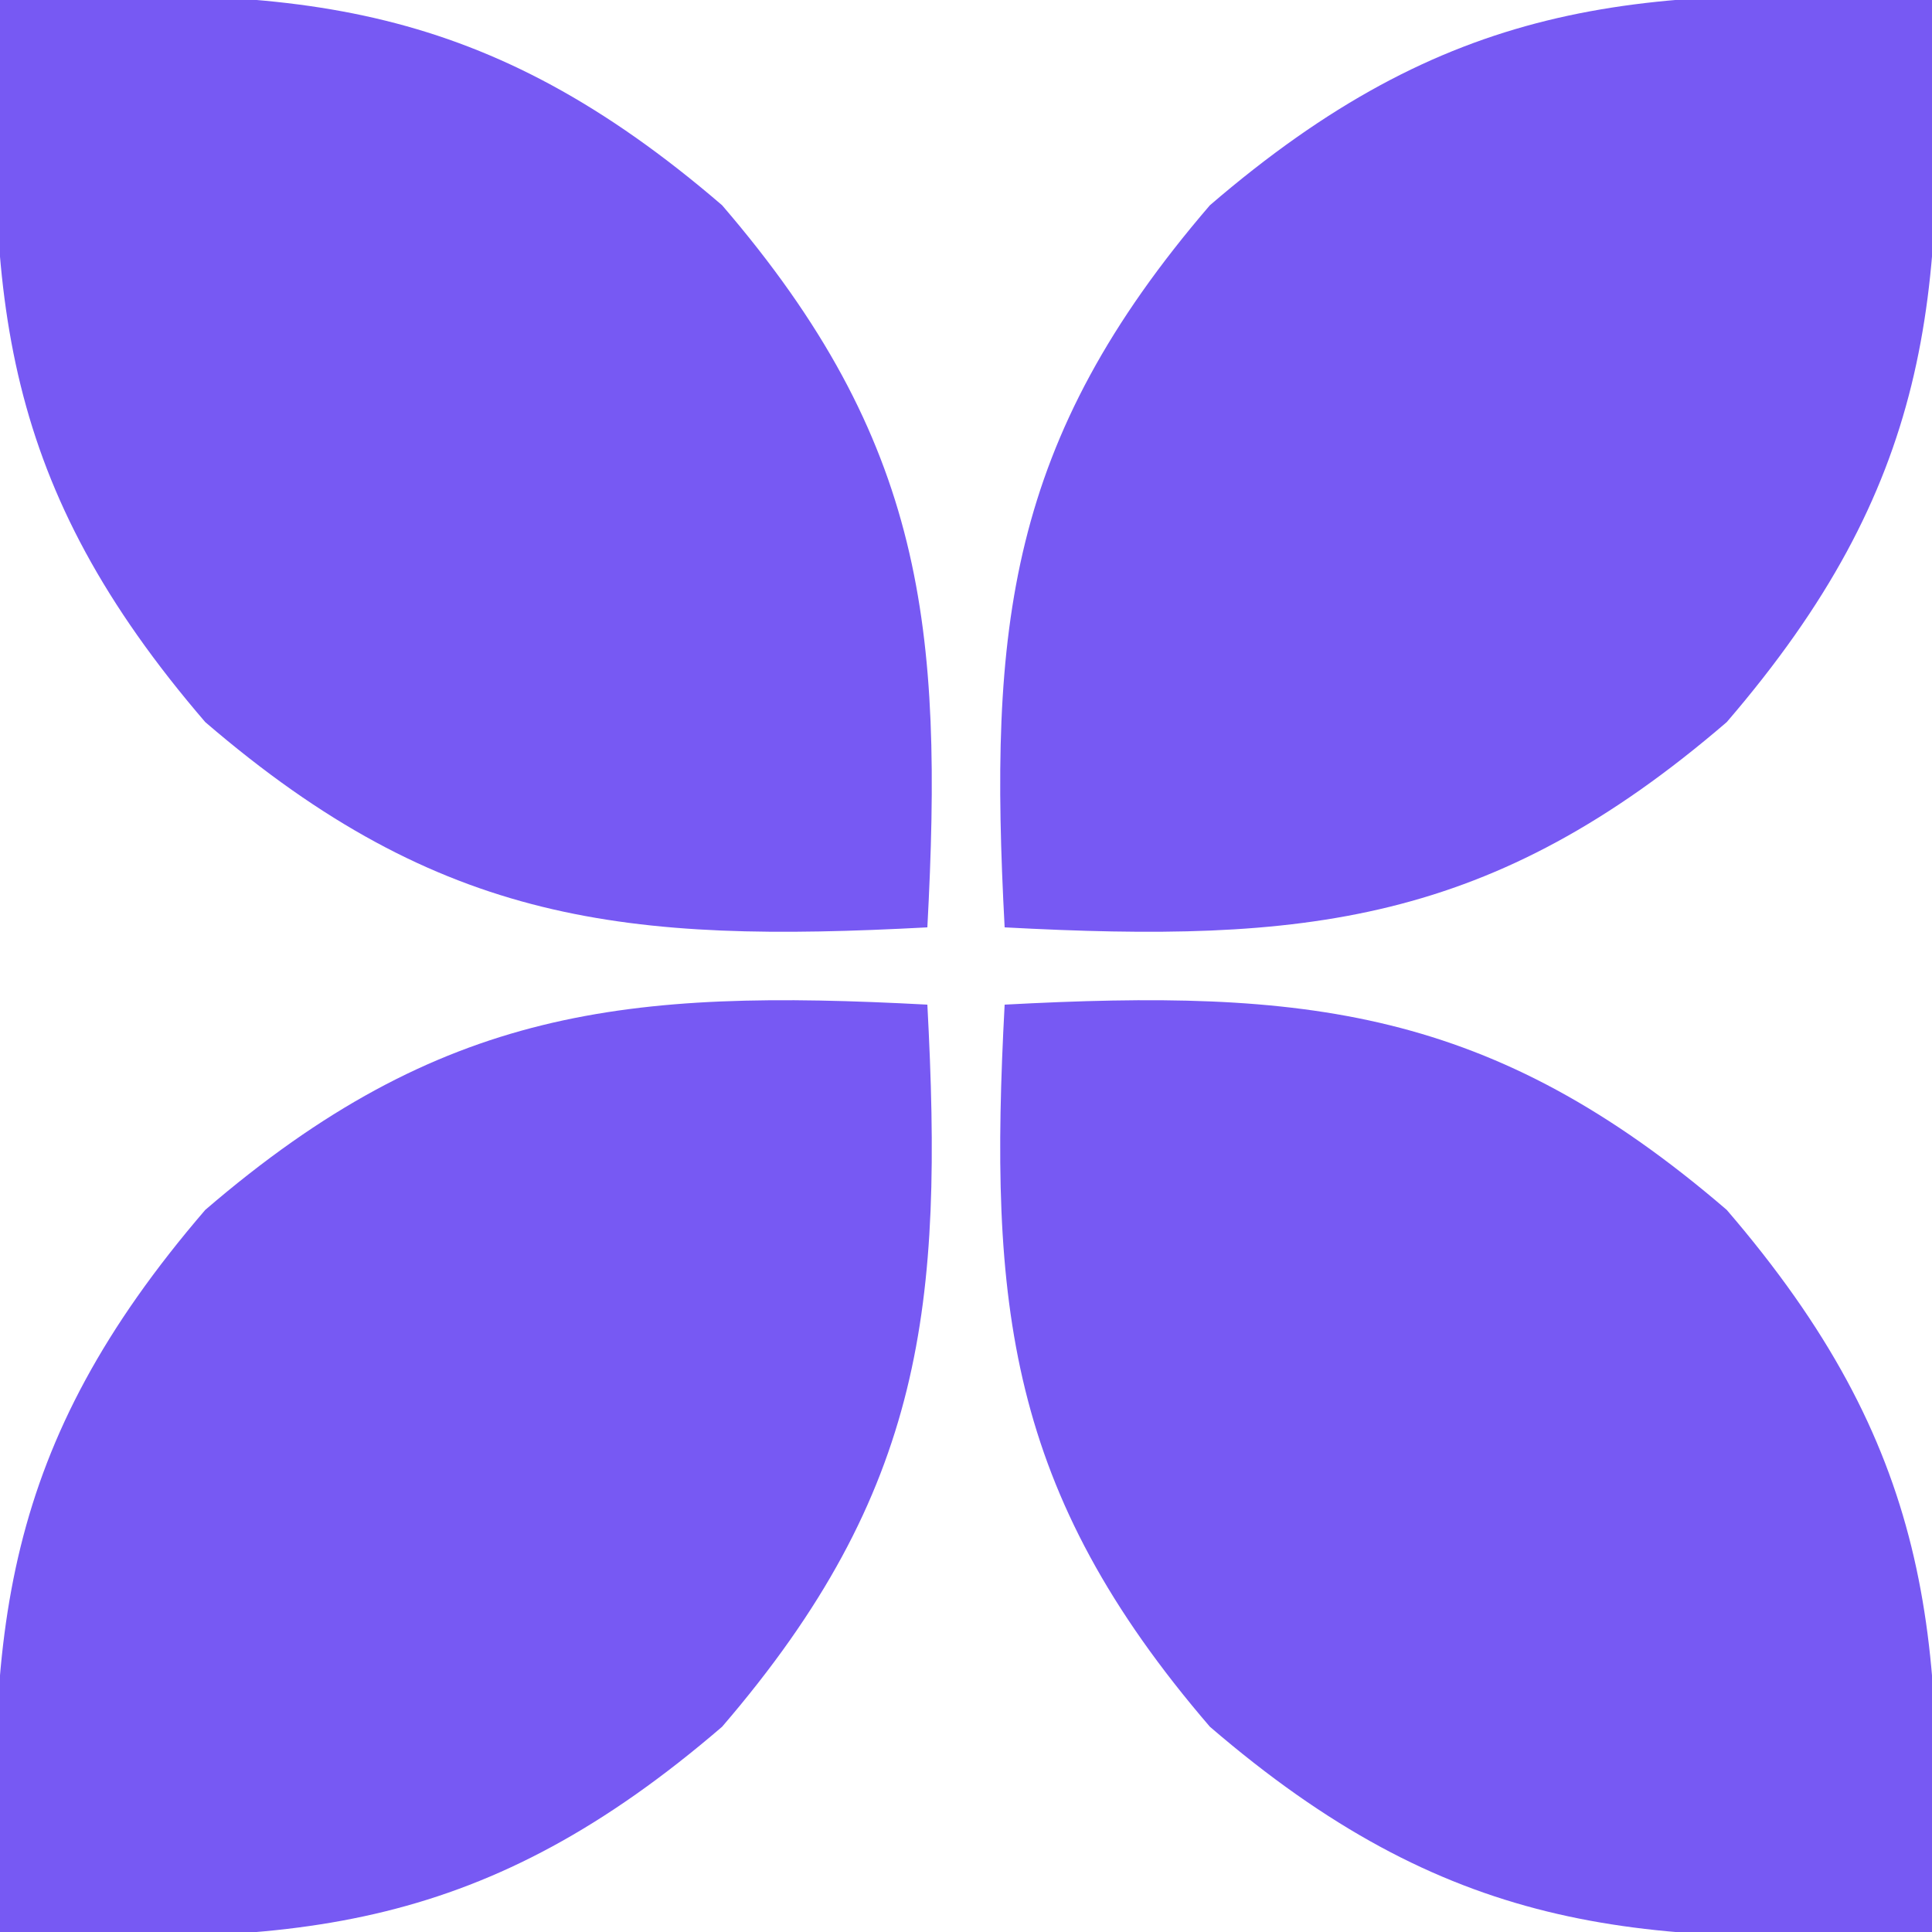 <?xml version="1.0" encoding="UTF-8"?>
<svg version="1.1" xmlns="http://www.w3.org/2000/svg" width="50" height="50">
<path d="M0 0 C0.414 7.768 -0.065 12.588 -5.312 18.688 C-11.412 23.935 -16.232 24.414 -24 24 C-24.414 16.232 -23.935 11.412 -18.688 5.312 C-12.588 0.065 -7.768 -0.414 0 0 Z " fill="#7759F3" transform="translate(24,26)"/>
<path d="M0 0 C7.768 -0.414 12.588 0.065 18.688 5.312 C23.935 11.412 24.414 16.232 24 24 C16.232 24.414 11.412 23.935 5.312 18.688 C0.065 12.588 -0.414 7.768 0 0 Z " fill="#7759F3" transform="translate(26,26)"/>
<path d="M0 0 C0.414 7.768 -0.065 12.588 -5.312 18.688 C-11.412 23.935 -16.232 24.414 -24 24 C-24.414 16.232 -23.935 11.412 -18.688 5.312 C-12.588 0.065 -7.768 -0.414 0 0 Z " fill="#7759F3" transform="translate(50,0)"/>
<path d="M0 0 C7.768 -0.414 12.588 0.065 18.688 5.312 C23.935 11.412 24.414 16.232 24 24 C16.232 24.414 11.412 23.935 5.312 18.688 C0.065 12.588 -0.414 7.768 0 0 Z " fill="#7759F3" transform="translate(0,0)"/>
</svg>
